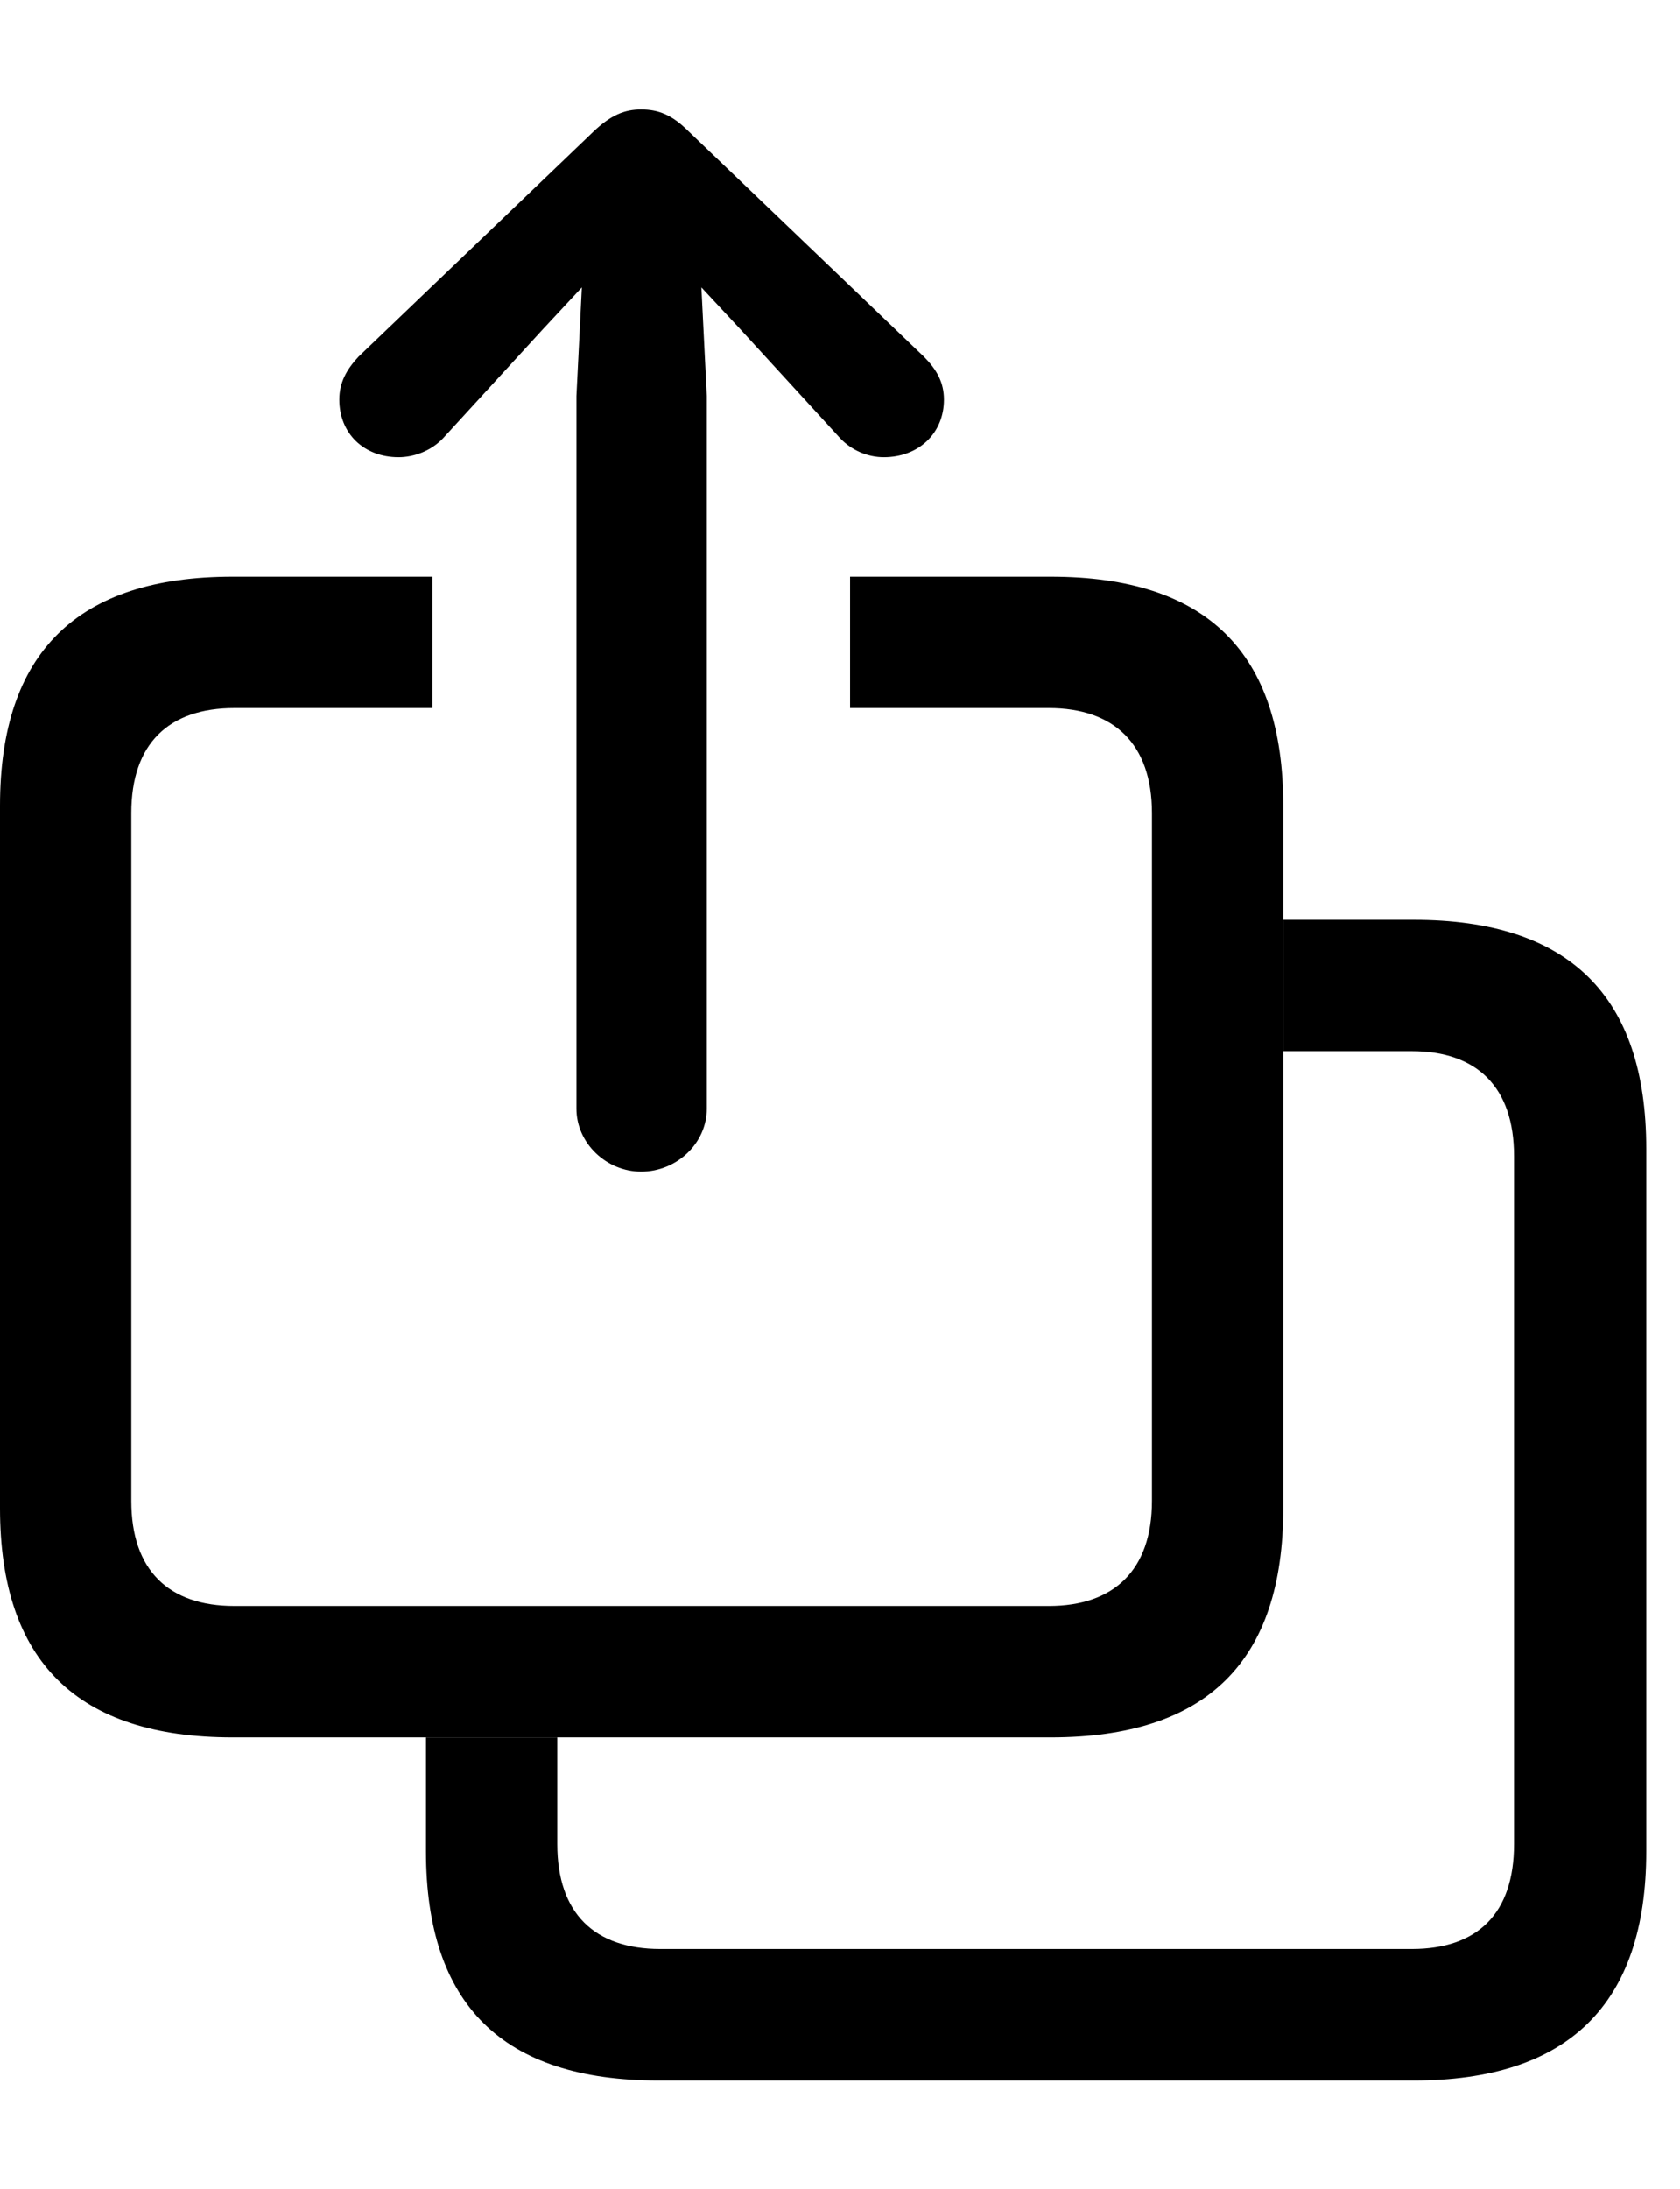 <svg version="1.1" xmlns="http://www.w3.org/2000/svg" xmlns:xlink="http://www.w3.org/1999/xlink" width="17.988" height="23.428" viewBox="0 0 17.988 23.428">
 <g>
  <rect height="23.428" opacity="0" width="17.988" x="0" y="0"/>
  <path d="M17.627 12.295L17.627 19.814C17.627 21.455 16.787 22.266 15.137 22.266L7.051 22.266C5.381 22.266 4.561 21.455 4.561 19.814L4.561 18.594L5.967 18.594L5.967 19.736C5.967 20.479 6.367 20.859 7.07 20.859L15.117 20.859C15.82 20.859 16.211 20.479 16.211 19.736L16.211 12.373C16.211 11.631 15.81 11.25 15.117 11.25L13.74 11.25L13.74 9.844L15.137 9.844C16.797 9.844 17.627 10.654 17.627 12.295Z" fill="currentColor"/>
  <path d="M13.74 8.623L13.74 16.143C13.74 17.783 12.92 18.594 11.25 18.594L2.49 18.594C0.83 18.594 0 17.783 0 16.143L0 8.623C0 6.982 0.83 6.172 2.49 6.172L4.629 6.172L4.629 7.578L2.51 7.578C1.807 7.578 1.406 7.959 1.406 8.701L1.406 16.064C1.406 16.807 1.807 17.188 2.51 17.188L11.23 17.188C11.924 17.188 12.334 16.807 12.334 16.064L12.334 8.701C12.334 7.959 11.924 7.578 11.23 7.578L9.102 7.578L9.102 6.172L11.25 6.172C12.92 6.172 13.74 6.982 13.74 8.623Z" fill="currentColor"/>
  <path d="M6.865 12.539C7.246 12.539 7.568 12.236 7.568 11.865L7.568 4.238L7.51 3.076L7.92 3.516L8.994 4.688C9.121 4.824 9.297 4.893 9.463 4.893C9.834 4.893 10.107 4.639 10.107 4.277C10.107 4.092 10.029 3.955 9.893 3.818L7.373 1.406C7.197 1.23 7.051 1.172 6.865 1.172C6.689 1.172 6.543 1.23 6.357 1.406L3.838 3.818C3.711 3.955 3.633 4.092 3.633 4.277C3.633 4.639 3.896 4.893 4.268 4.893C4.434 4.893 4.619 4.824 4.746 4.688L5.82 3.516L6.23 3.076L6.172 4.238L6.172 11.865C6.172 12.236 6.494 12.539 6.865 12.539Z" fill="currentColor"/>
 </g>
</svg>
